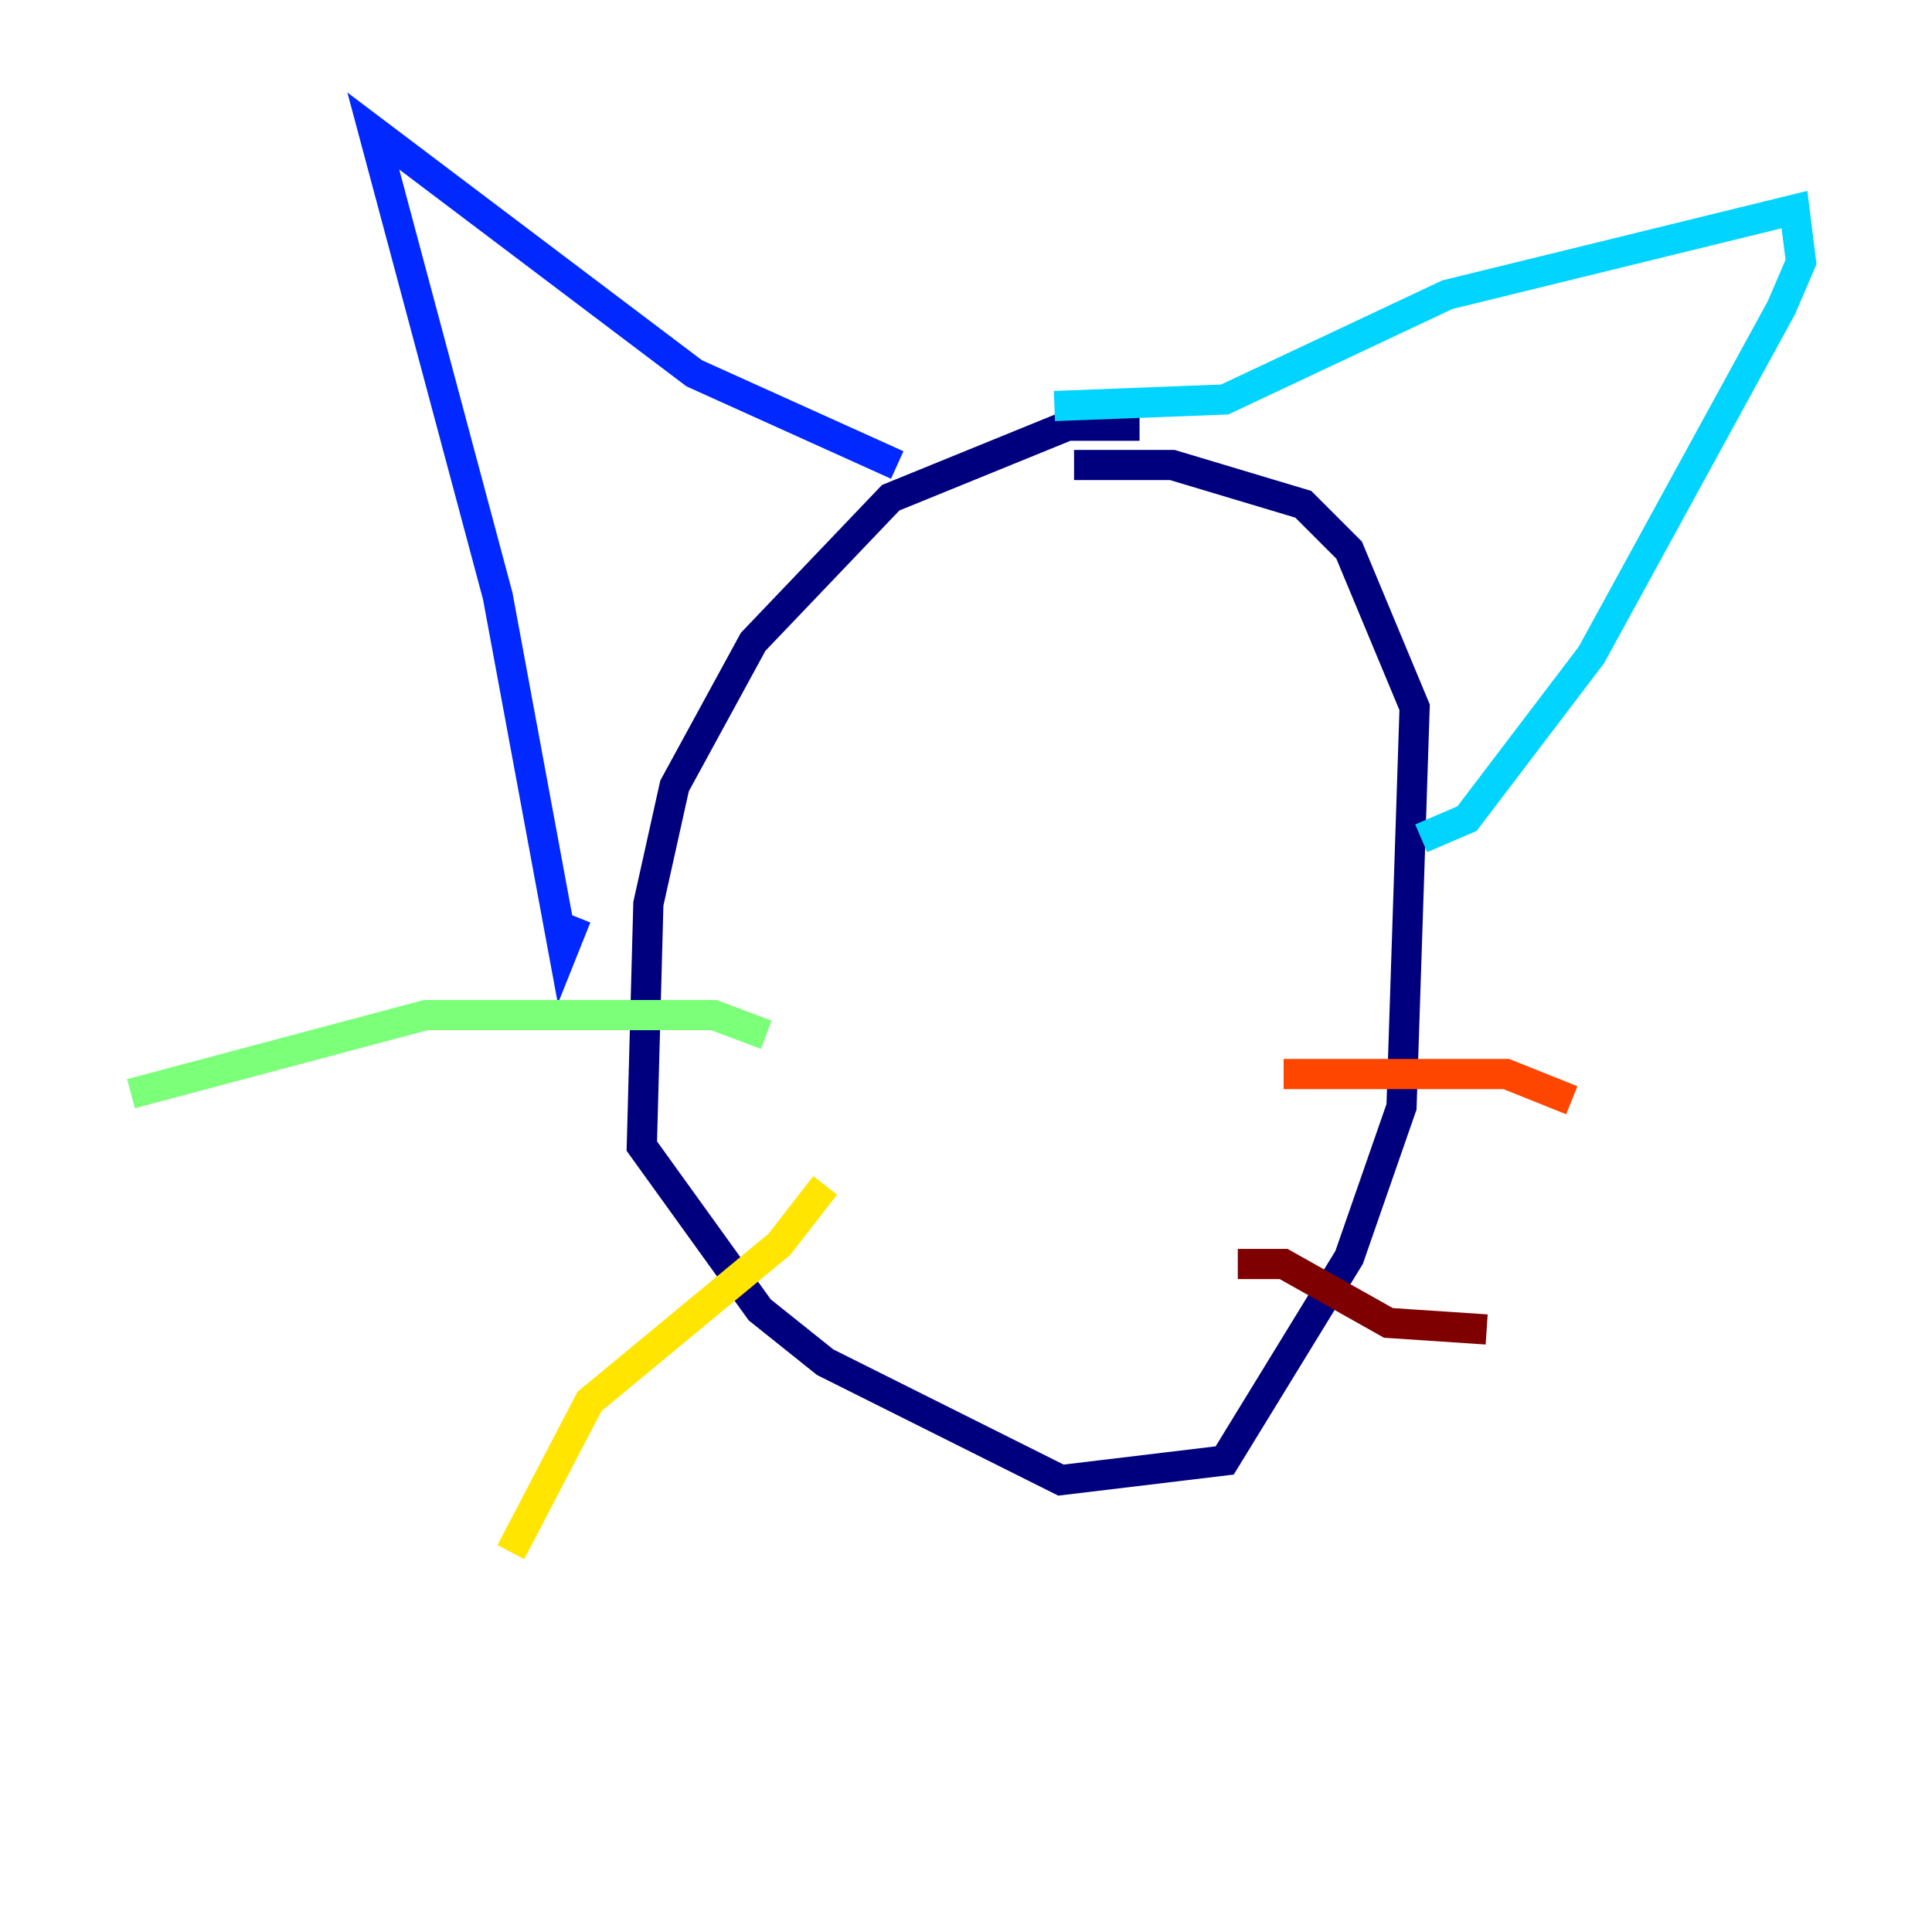 <?xml version="1.0" encoding="utf-8" ?>
<svg baseProfile="tiny" height="128" version="1.2" viewBox="0,0,128,128" width="128" xmlns="http://www.w3.org/2000/svg" xmlns:ev="http://www.w3.org/2001/xml-events" xmlns:xlink="http://www.w3.org/1999/xlink"><defs /><polyline fill="none" points="75.498,28.203 70.725,28.203 59.01,32.976 49.898,42.522 44.691,52.068 42.956,59.878 42.522,75.932 50.332,86.78 54.671,90.251 70.291,98.061 81.139,96.759 89.383,83.308 92.854,73.329 93.722,46.861 89.383,36.447 86.346,33.41 77.668,30.807 71.159,30.807" stroke="#00007f" stroke-width="2" /><polyline fill="none" points="59.444,30.807 45.993,24.732 24.732,8.678 32.976,39.485 37.315,62.915 38.183,60.746" stroke="#0028ff" stroke-width="2" /><polyline fill="none" points="69.858,26.902 81.139,26.468 95.891,19.525 118.888,13.885 119.322,17.356 118.02,20.393 105.437,43.39 97.193,54.237 94.156,55.539" stroke="#00d4ff" stroke-width="2" /><polyline fill="none" points="50.766,68.556 47.295,67.254 28.203,67.254 8.678,72.461" stroke="#7cff79" stroke-width="2" /><polyline fill="none" points="54.671,78.536 51.634,82.441 39.051,92.854 33.844,102.834" stroke="#ffe500" stroke-width="2" /><polyline fill="none" points="85.044,71.159 99.797,71.159 104.136,72.895" stroke="#ff4600" stroke-width="2" /><polyline fill="none" points="82.007,83.742 85.044,83.742 91.986,87.647 98.495,88.081" stroke="#7f0000" stroke-width="2" /></svg>